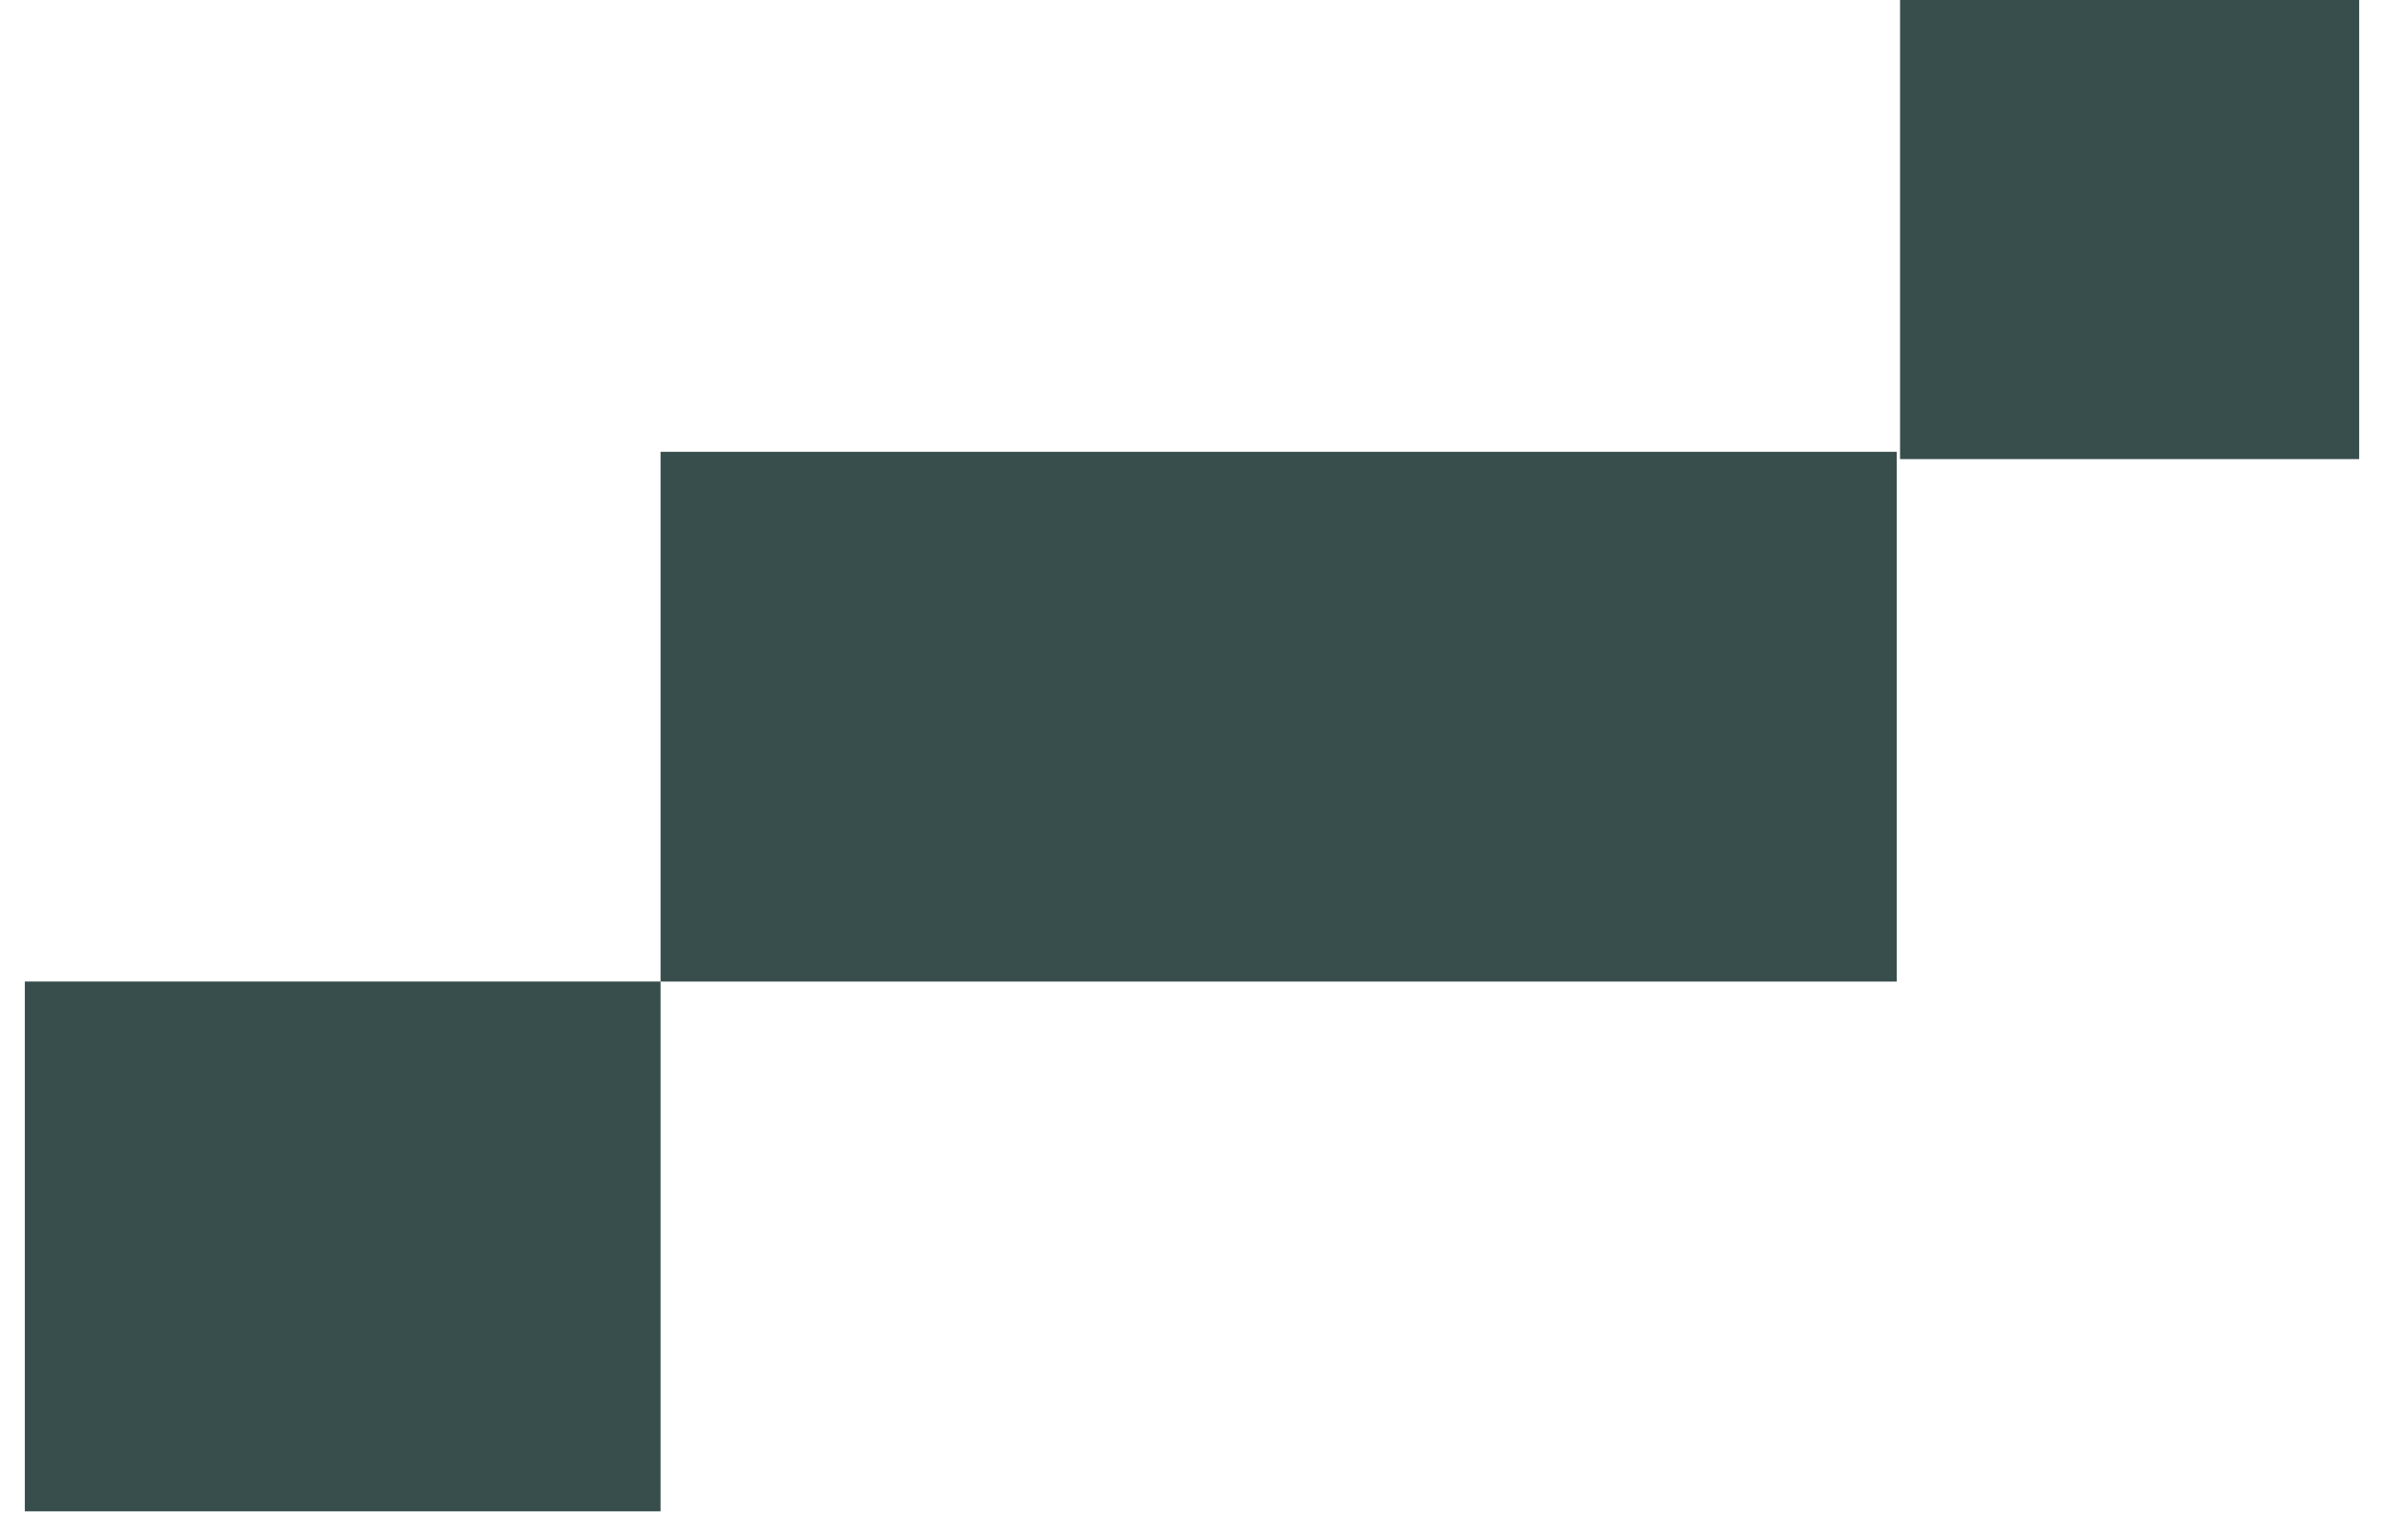 <svg width="48" height="31" viewBox="0 0 48 31" fill="none" xmlns="http://www.w3.org/2000/svg">
<rect x="0.5" y="19.763" width="12.8" height="10.667" fill="#223B3A" fill-opacity="0.9"/>
<rect x="13.3" y="9.097" width="24.889" height="10.667" fill="#223B3A" fill-opacity="0.9"/>
<rect x="38.256" width="9.244" height="9.244" fill="#223B3A" fill-opacity="0.9"/>
</svg>
